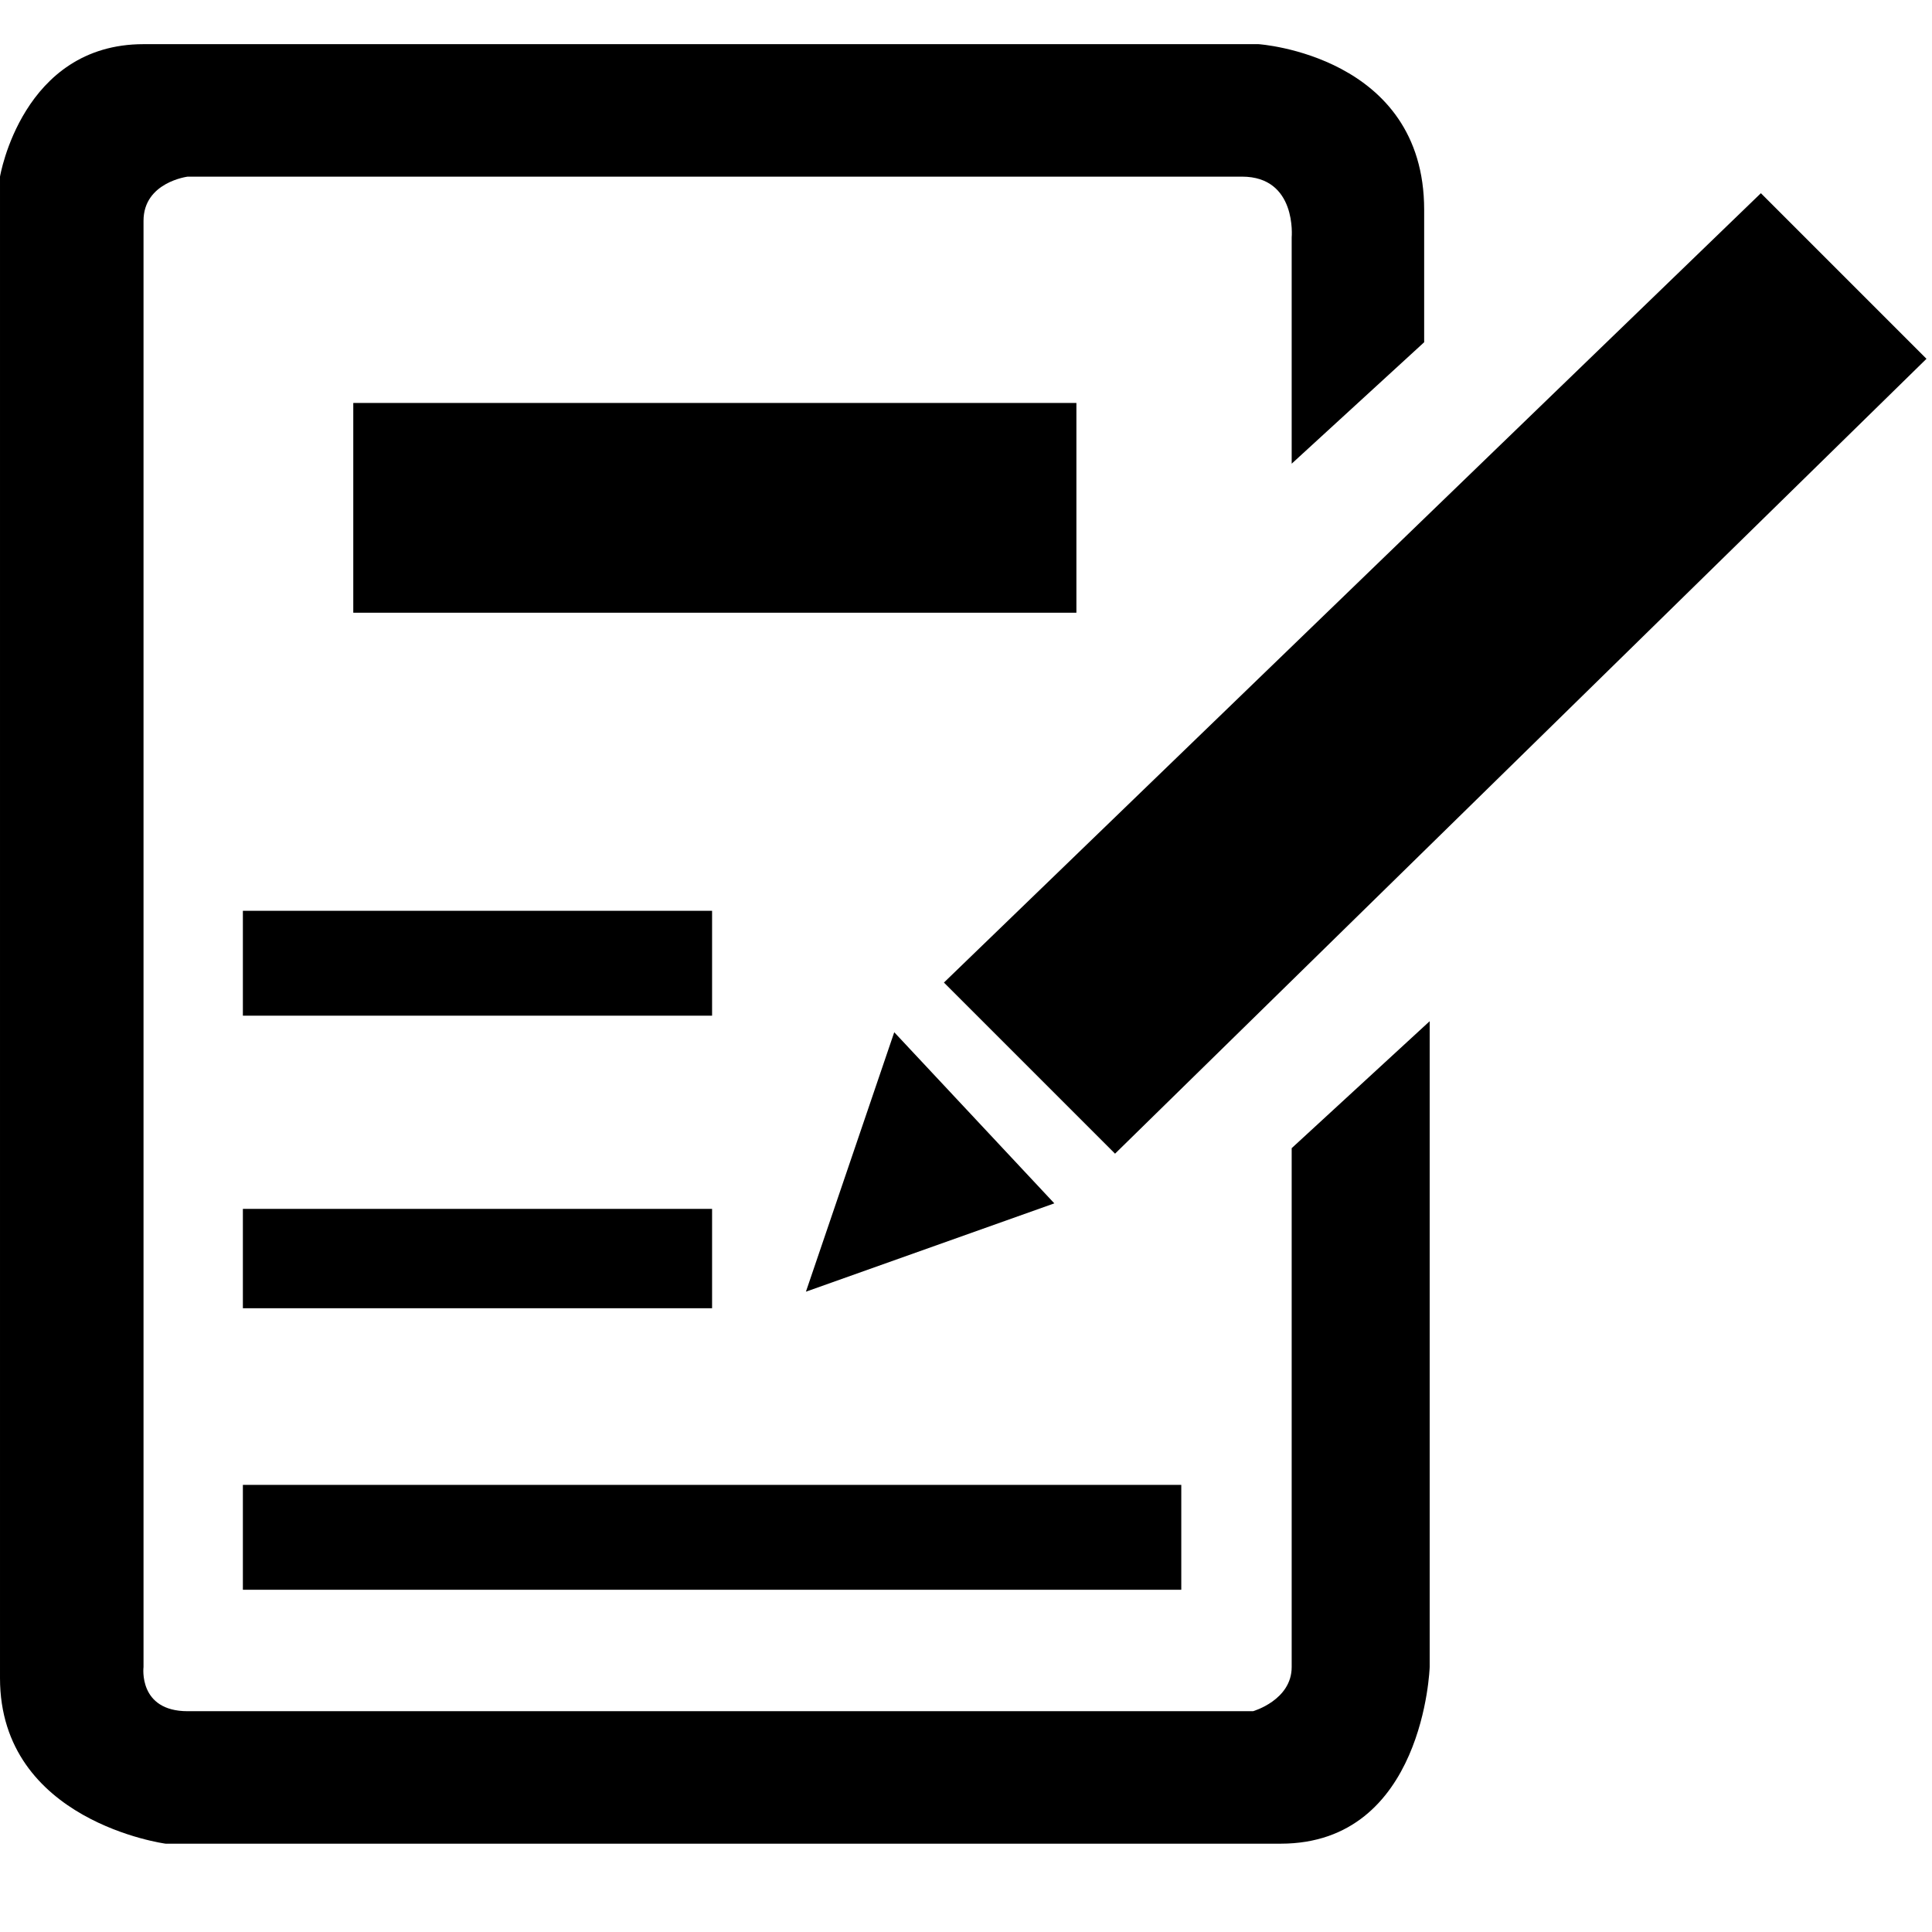 <svg width="35" height="35" xmlns="http://www.w3.org/2000/svg">
 <style type="text/css">.st0{display:none;fill:#000000;}
	.st1{display:none;}
	.st2{display:inline;fill:#000000;stroke:#000000;stroke-width:0.75;stroke-linecap:round;stroke-linejoin:round;}
	.st3{display:inline;fill:none;stroke:#000000;stroke-width:2.5;stroke-linecap:round;stroke-linejoin:round;}
	.st4{fill:#000000;}</style>

 <g>
  <title>background</title>
  <rect fill="none" id="canvas_background" height="402" width="582" y="-1" x="-1"/>
 </g>
 <g>
  <title>Layer 1</title>
  <path d="m28.7,10.4l5.2,0c0.3,0 0.5,0.1 0.7,0.3c0.2,0.2 0.4,0.5 0.4,0.8l0,3.5c0,0.3 -0.1,0.5 -0.3,0.7c-0.2,0.2 -0.5,0.3 -0.7,0.3l-0.7,0c-0.1,0.3 -0.1,0.6 -0.2,0.8c-0.6,2.7 -1.2,5.3 -1.7,8.1c-0.5,2.3 -1,4.5 -1.4,6.8c-0.1,0.5 -0.6,0.9 -1.1,0.8l-22.5,0c-0.2,0 -0.3,0 -0.5,-0.1c-0.4,-0.1 -0.6,-0.4 -0.6,-0.8c-0.6,-3 -1.3,-6.1 -1.9,-9.2l-1.4,-6.3c0,-0.1 0,-0.1 -0.1,-0.2l-0.9,0c-0.6,0 -1,-0.5 -1,-1l0,-3.5c0,-0.6 0.5,-1 1,-1l5.4,0c0.1,-0.1 0.1,-0.2 0.1,-0.3l4.7,-7.1c0.1,-0.1 0.1,-0.1 0.1,-0.2c0.3,-0.4 0.9,-0.5 1.4,-0.2c0.4,0.3 0.6,0.9 0.4,1.4c-0.1,0 -0.1,0.1 -0.1,0.2c-1.3,2 -2.6,4 -3.9,5.9c-0.1,0.1 -0.1,0.1 -0.1,0.3l17.3,0c0,-0.1 -0.1,-0.1 -0.1,-0.2c-1.1,-1.7 -2.3,-3.5 -3.4,-5.2c-0.2,-0.3 -0.4,-0.6 -0.6,-0.9c-0.2,-0.3 -0.2,-0.7 0,-1.1c0.1,-0.3 0.4,-0.6 0.8,-0.6c0.3,0 0.7,0.1 0.9,0.4c0,0.1 0.1,0.2 0.1,0.3c1.5,2.3 3,4.6 4.5,7c0.1,0.1 0.2,0.2 0.2,0.3zm-21.5,20.1c0.5,0.1 20.9,0 21,0c1,-4.8 2.1,-9.6 3,-14.4c-0.3,-0.1 -26.9,-0.1 -27.1,-0.1c1,4.8 2,9.6 3.1,14.5zm20.5,-18.1l-20,0c-0.3,0.5 -0.6,1 -0.9,1.4l21.9,0c-0.4,-0.4 -0.7,-0.9 -1,-1.4zm-25.6,0.1l0,1.4c0.3,0.1 3.1,0 3.3,0c-0.4,-0.4 -0.4,-0.9 -0.1,-1.4l-3.2,0zm30.9,0l-2.9,0c0.3,0.4 0.3,1 -0.1,1.4l3,0l0,-1.4z" class="st0" id="Shape"/>
  <g id="svg_1" class="st1">
   <path d="m11.4,18.3c-5.8,2.4 -9.8,8 -9.8,14.7l-1.4,0c0,-7 4.2,-13 10.2,-15.7" class="st2" id="Shape_3_"/>
   <path d="m24.2,17.1c6.2,2.6 10.5,8.8 10.5,15.9l-1.3,0c0,-6.7 -4.2,-12.5 -10.1,-14.8" class="st2" id="Shape_2_"/>
   <path id="svg_2" d="m26.7,11.2c0,2.5 -1,4.8 -2.7,6.5c-1.7,1.7 -4,2.7 -6.5,2.7c-2.5,0 -4.8,-1 -6.5,-2.7c-1.7,-1.7 -2.7,-4 -2.7,-6.5c0,-5.1 4.1,-9.2 9.2,-9.2s9.2,4.1 9.2,9.2z" class="st3"/>
  </g>
  <g id="svg_3">
   <path id="svg_4" d="m23.4,8.4l0,-4.1c0,0 0.1,-1.1 -0.9,-1.1c-0.9,0 -19.1,0 -19.1,0s-0.8,0.1 -0.8,0.8s0,26.2 0,26.2s-0.1,0.8 0.8,0.8s19.3,0 19.3,0s0.7,-0.2 0.7,-0.8s0,-9.4 0,-9.4l2.5,-2.3l0,11.7c0,0 -0.1,3.2 -2.7,3.2l-20.2,0c0,0 -3,-0.4 -3,-3s0,-27.2 0,-27.2s0.4,-2.4 2.6,-2.4s20.2,0 20.2,0s3,0.2 3,3s0,2.4 0,2.4l-2.4,2.2z" class="st4"/>
   <rect id="svg_5" height="3.8" width="13.1" y="7.3" x="6.4"/>
   <rect id="svg_6" height="1.9" width="8.5" class="st4" y="16.5" x="4.4"/>
   <rect id="svg_7" height="1.8" width="8.5" class="st4" y="21.9" x="4.4"/>
   <rect id="svg_8" height="1.9" width="17" class="st4" y="26.9" x="4.4"/>
   <polygon id="svg_9" points="16.2,18.7 14.6,23.4 19.1,21.8  " class="st4"/>
   <polygon id="svg_10" points="17.1,17.8 20.2,20.9 34.9,6.5 31.9,3.5  " class="st4"/>
  </g>
 </g>
</svg>